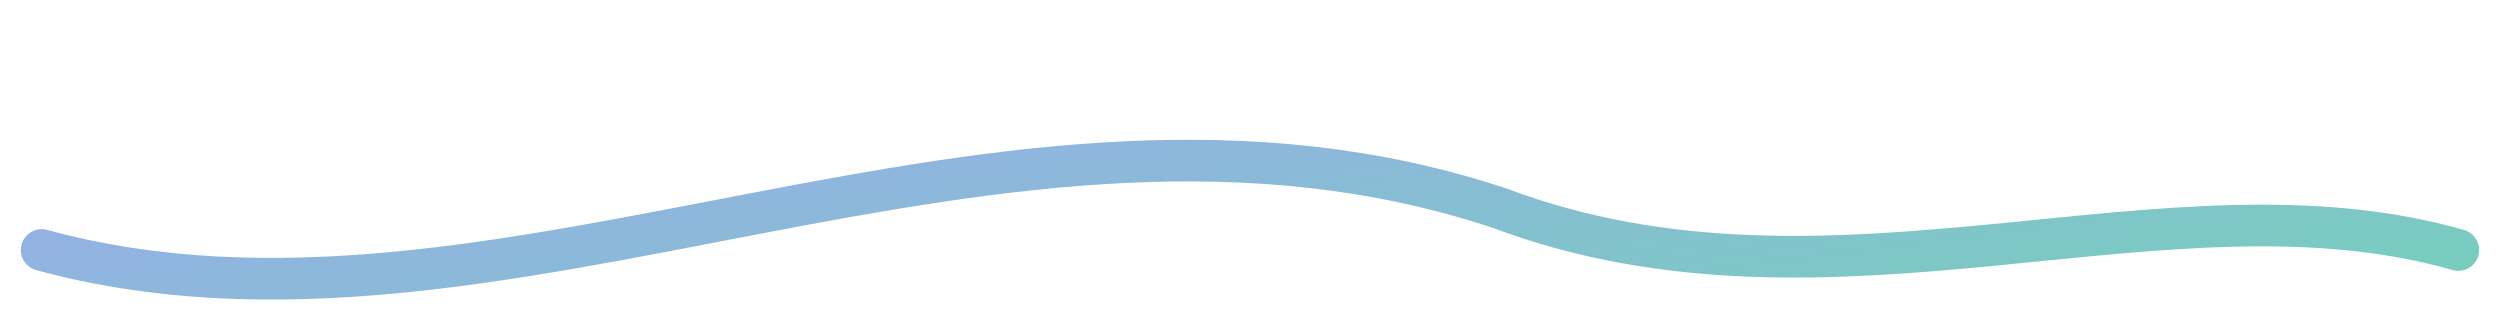 <svg xmlns="http://www.w3.org/2000/svg" viewBox="0 0 600 80">
  <defs>
    <linearGradient id="ul" x1="0" y1="0" x2="1" y2="1">
      <stop offset="0%" stop-color="#6366f1"/>
      <stop offset="100%" stop-color="#10b981"/>
    </linearGradient>
  </defs>
  <path d="M10,60 C120,90 240,10 360,50 440,80 520,40 590,60" fill="none" stroke="url(#ul)" stroke-width="10" stroke-linecap="round" opacity="0.6"/>
</svg>
